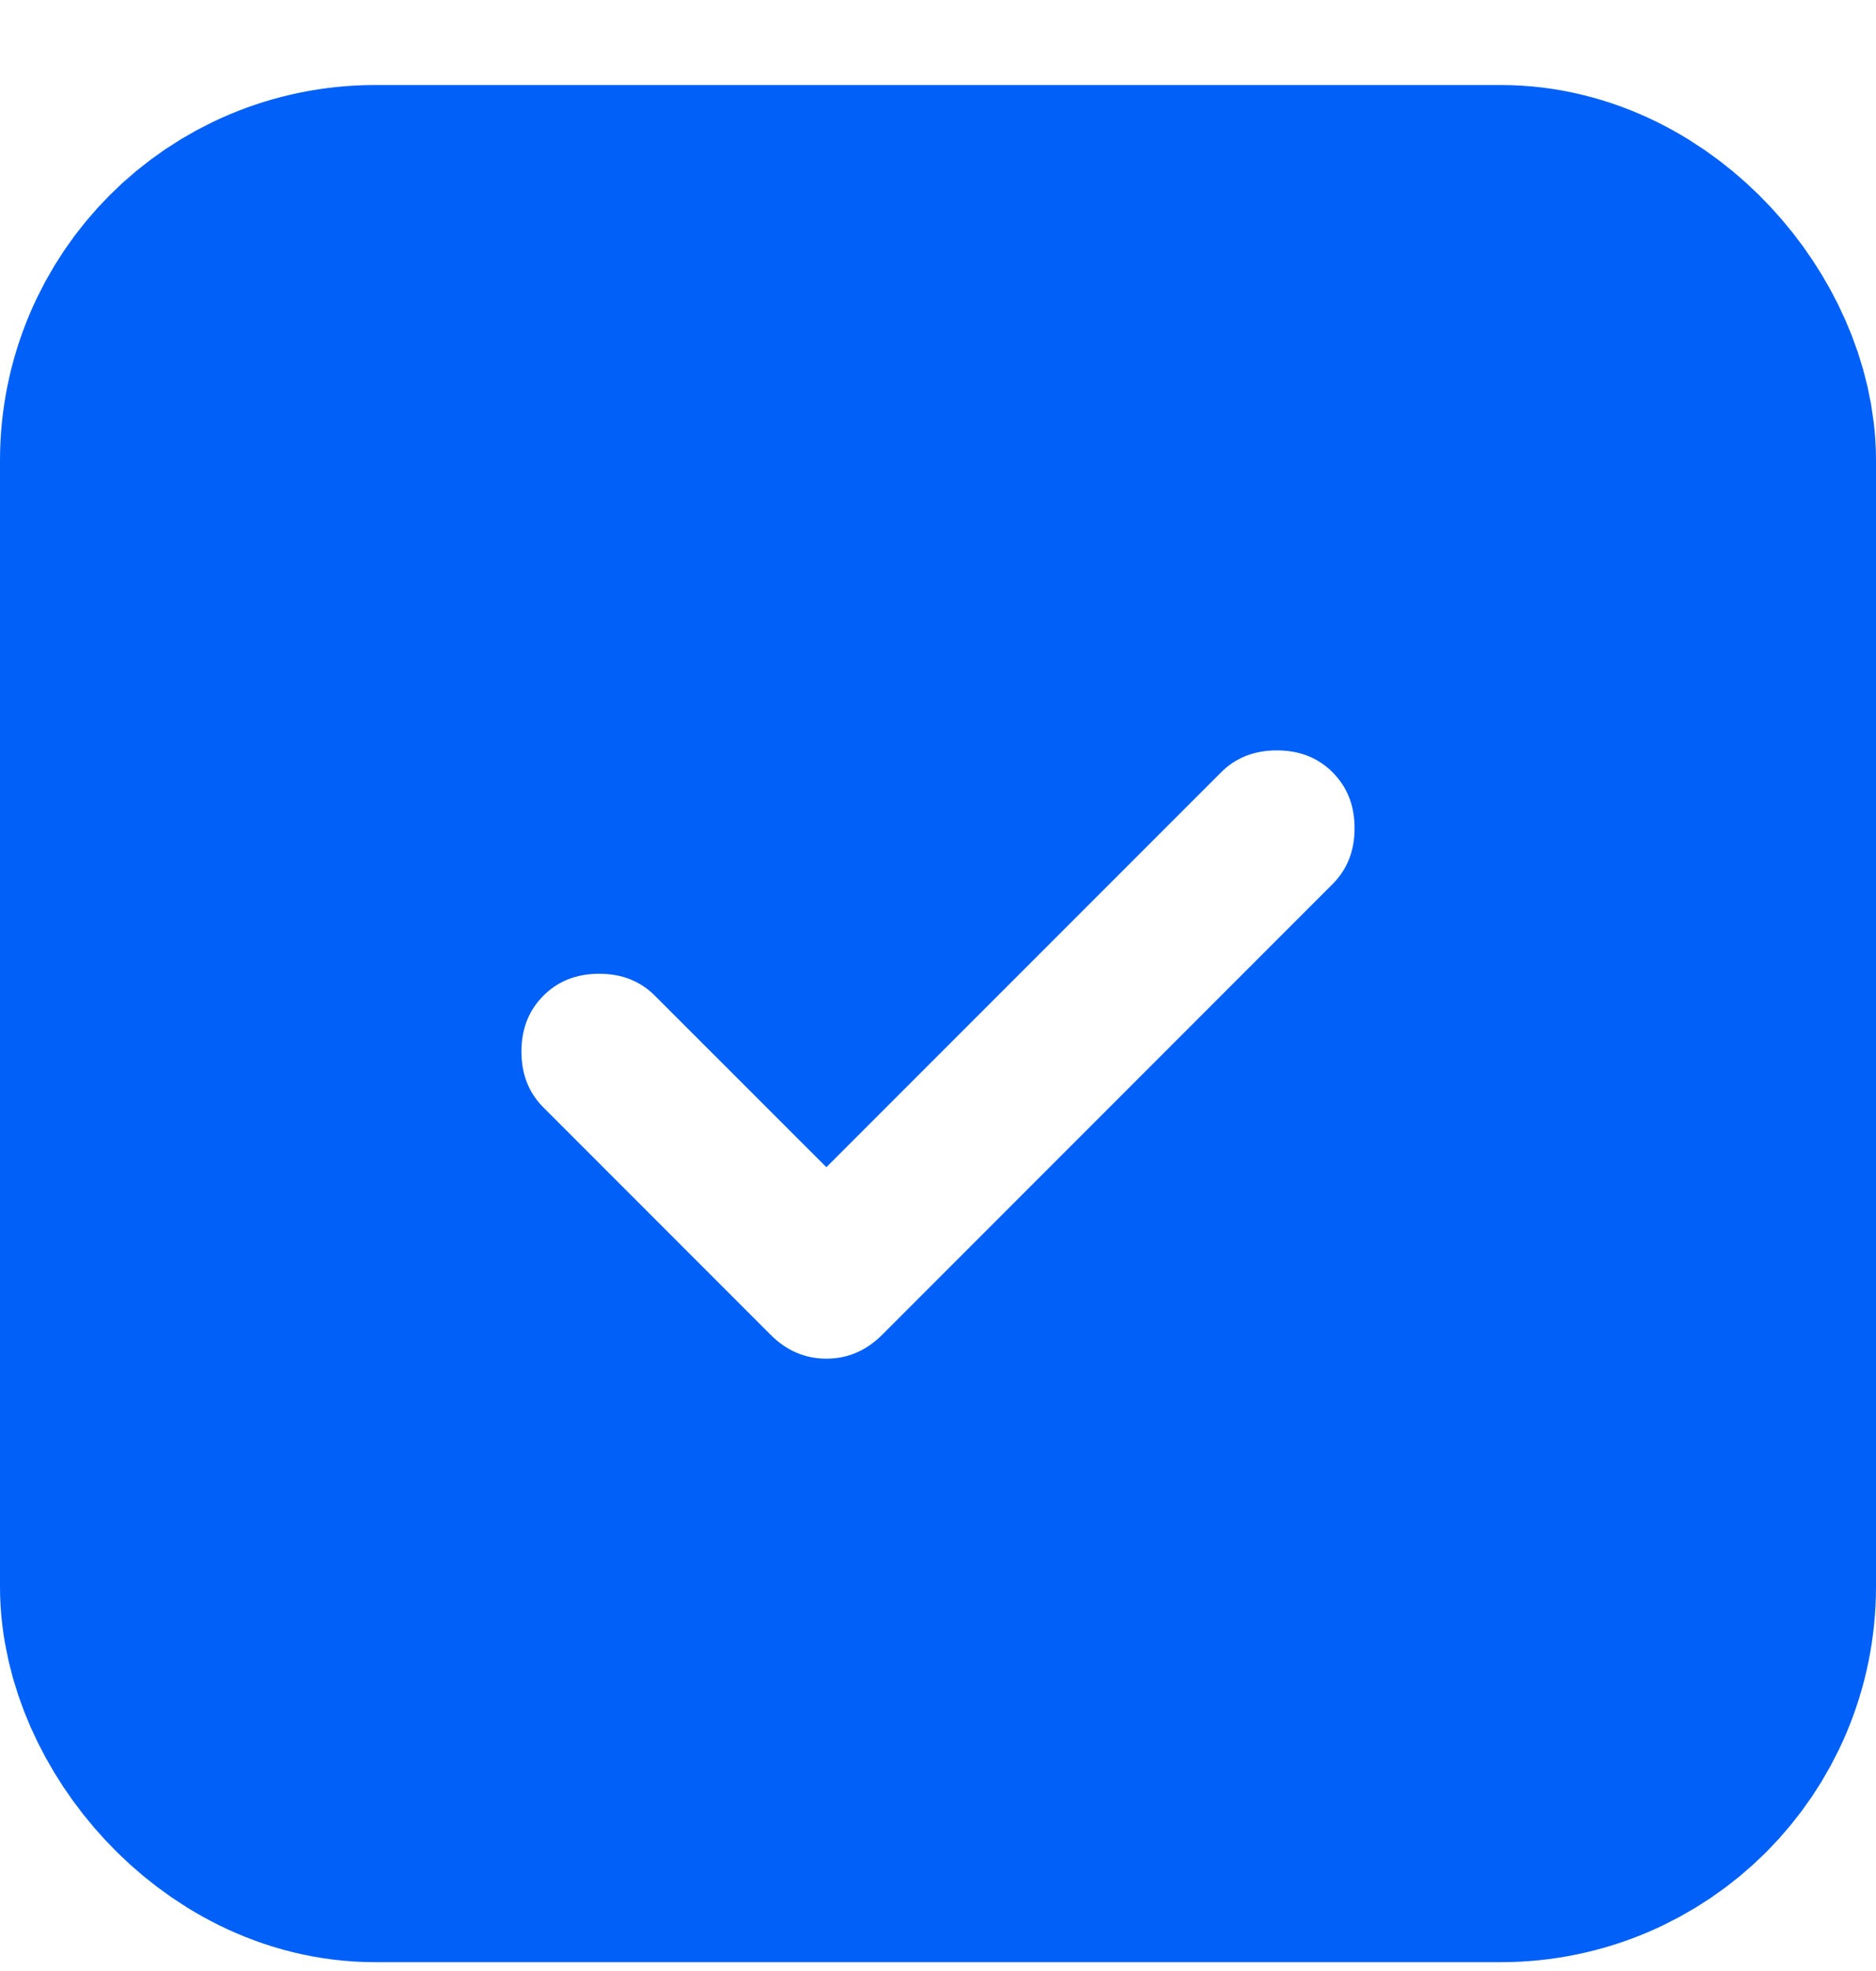 <svg width="20" height="21" viewBox="0 0 20 21" fill="none" xmlns="http://www.w3.org/2000/svg">
<rect x="2" y="2.906" width="16" height="16" rx="2" stroke="#0060F7" stroke-width="4"/>
<path d="M8.81 12.436L6.982 10.609C6.827 10.453 6.628 10.375 6.388 10.375C6.147 10.375 5.948 10.453 5.793 10.609C5.637 10.765 5.559 10.963 5.559 11.204C5.559 11.445 5.637 11.643 5.793 11.799L8.215 14.221C8.385 14.391 8.583 14.476 8.81 14.476C9.037 14.476 9.235 14.391 9.405 14.221L14.207 9.419C14.363 9.263 14.441 9.065 14.441 8.824C14.441 8.583 14.363 8.385 14.207 8.229C14.052 8.073 13.853 7.995 13.613 7.995C13.372 7.995 13.173 8.073 13.018 8.229L8.81 12.436ZM10 19.406C8.824 19.406 7.719 19.183 6.685 18.736C5.651 18.29 4.751 17.684 3.986 16.92C3.221 16.155 2.616 15.255 2.17 14.221C1.724 13.187 1.501 12.082 1.5 10.906C1.5 9.73 1.723 8.625 2.17 7.591C2.616 6.557 3.222 5.657 3.986 4.893C4.751 4.128 5.651 3.522 6.685 3.076C7.719 2.63 8.824 2.407 10 2.406C11.176 2.406 12.281 2.63 13.315 3.076C14.349 3.523 15.249 4.128 16.014 4.893C16.779 5.657 17.384 6.557 17.831 7.591C18.278 8.625 18.501 9.73 18.5 10.906C18.5 12.082 18.277 13.187 17.83 14.221C17.384 15.255 16.778 16.155 16.014 16.92C15.249 17.685 14.349 18.291 13.315 18.737C12.281 19.184 11.176 19.407 10 19.406Z" fill="#0060F7"/>
</svg>
